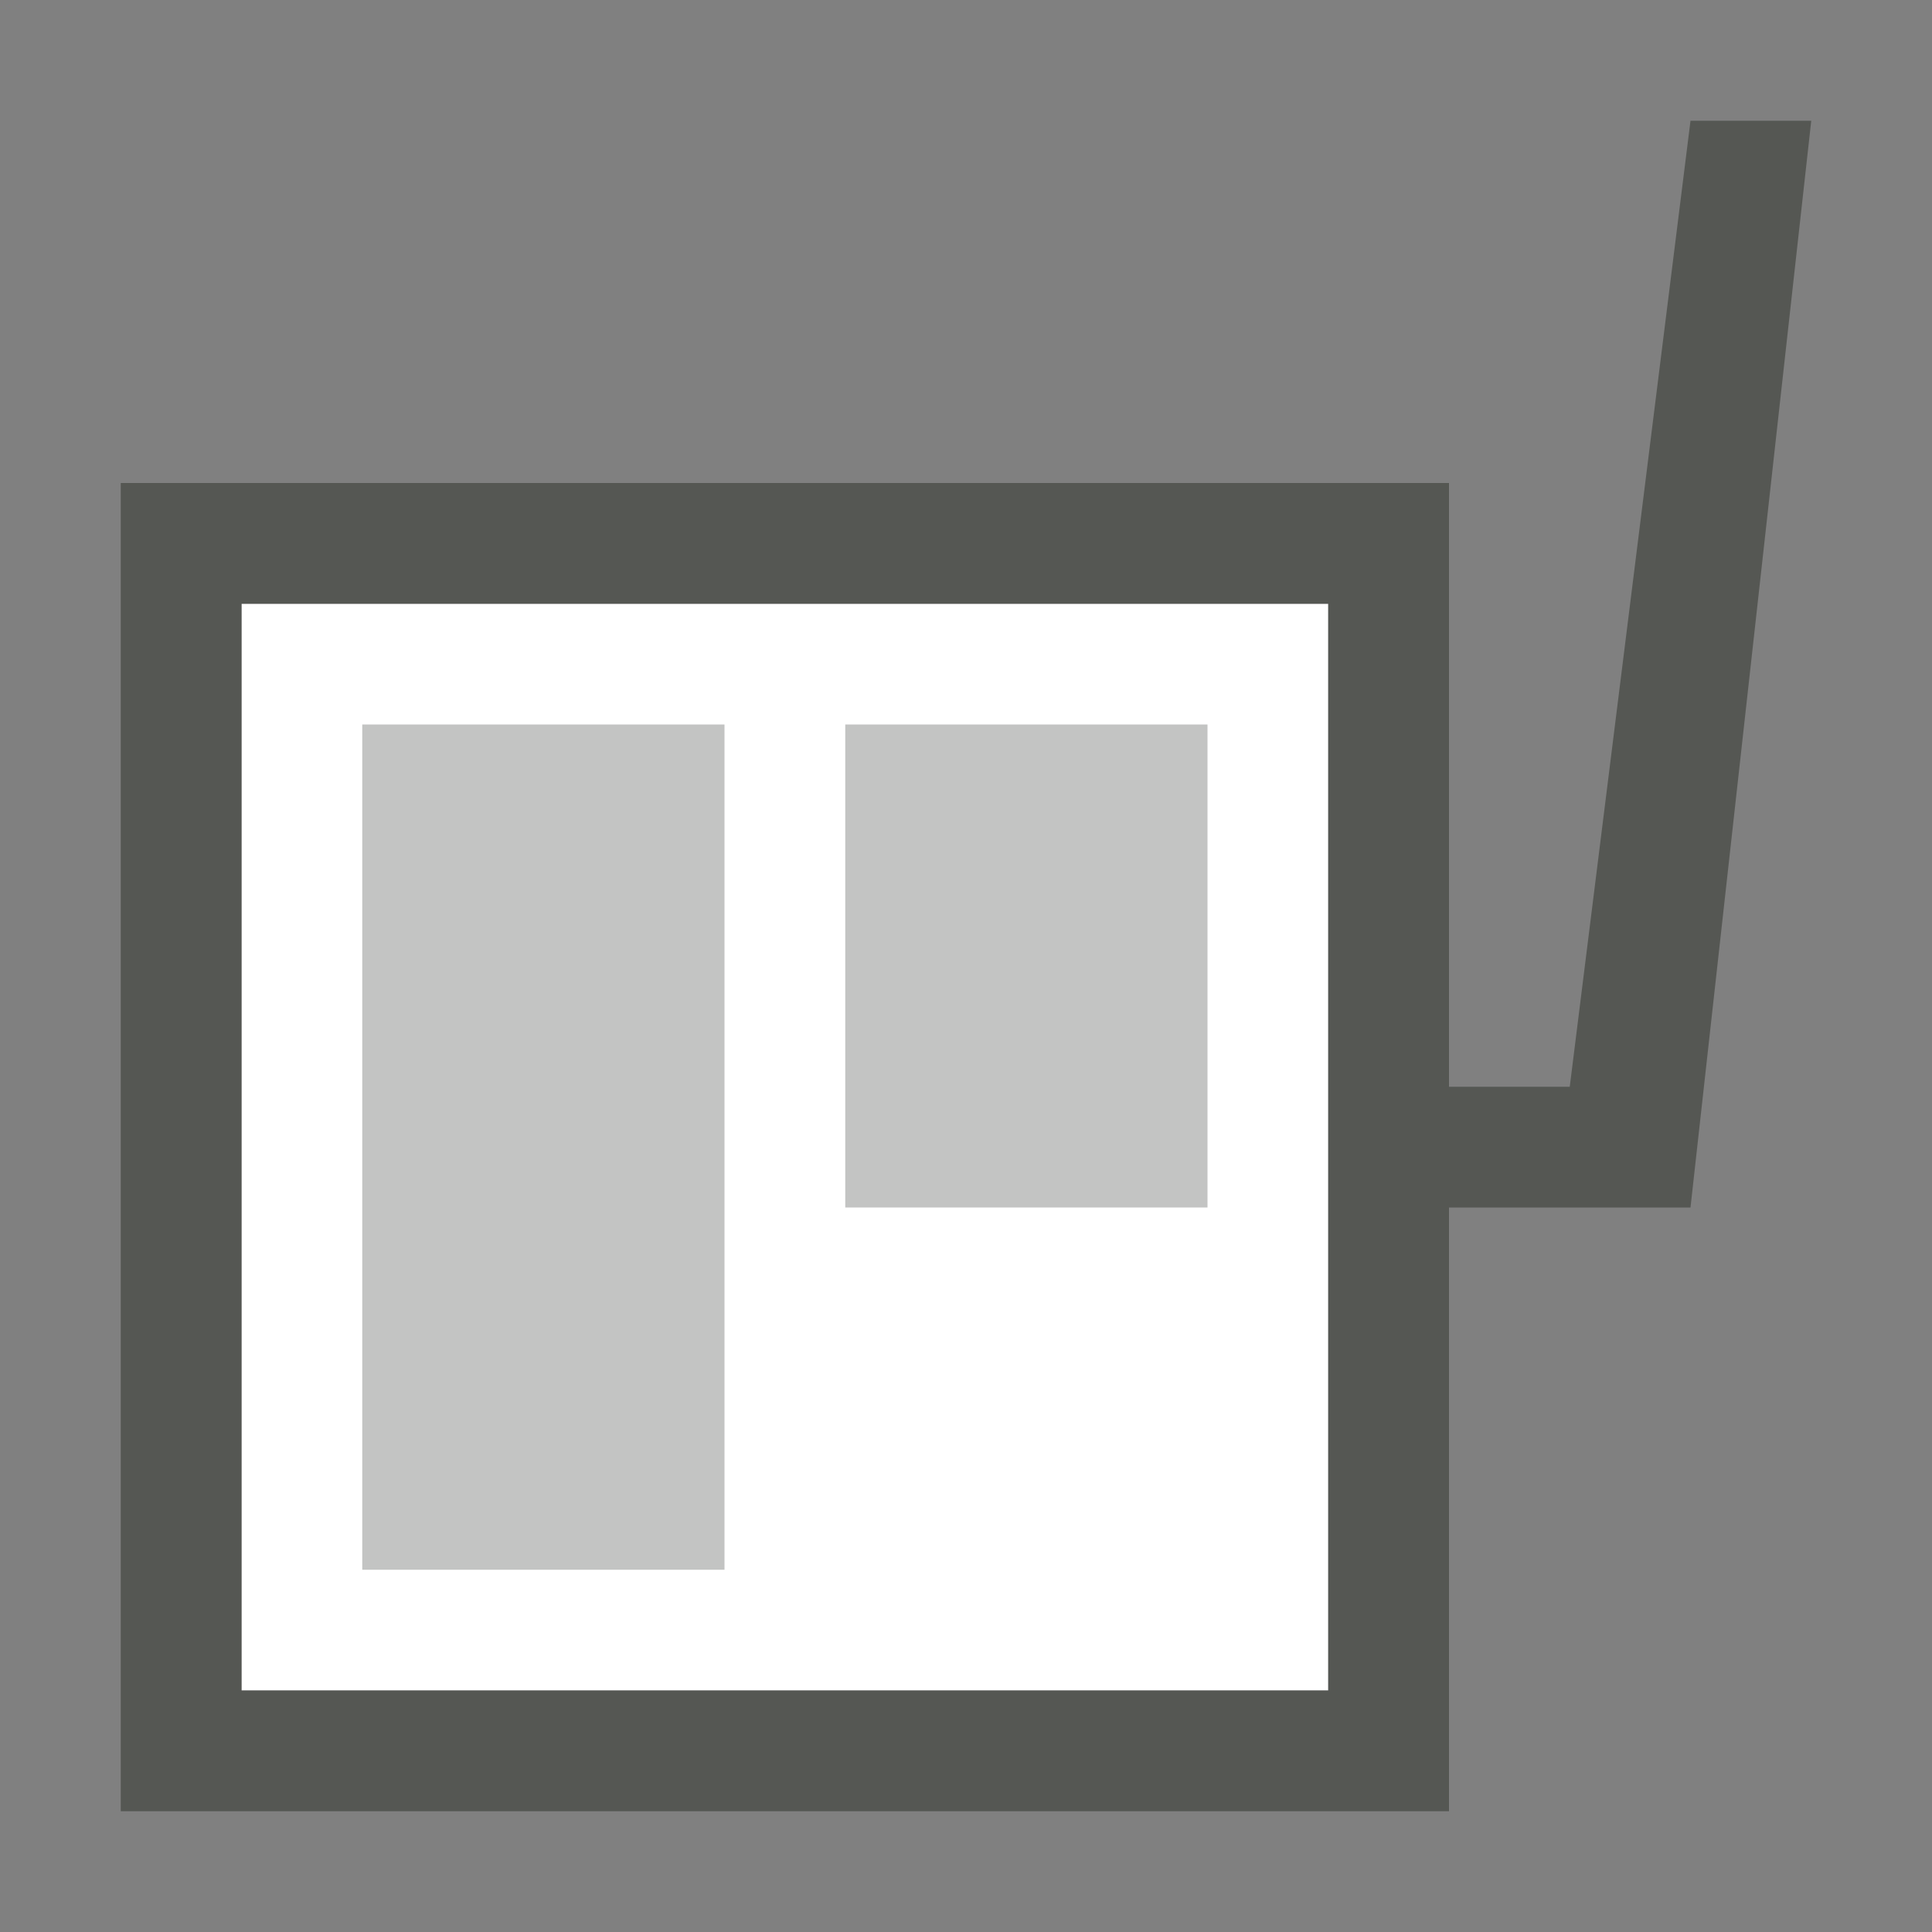<svg xmlns="http://www.w3.org/2000/svg" viewBox="0 0 16 16">
  <rect x="0" y="0" width="16" height="16" fill="#808080" stroke="none"/>
  <path
     style="fill:#ffffff"
     d="m 2,5 v 9 h 9 V 5 Z"
     />
  <path
     style="fill:#555753"
     d="M 14,1 13,9 H 12 V 4 H 1 v 11 h 11 v -5 h 2 L 15,1 Z M 2,5 h 9 v 9 H 2 Z"
     />
  <path
     style="opacity:0.35;fill:#555753"
     d="m 3,6 v 7 H 6 V 6 Z m 4,0 v 4 h 3 V 6 Z"
     />
</svg>
